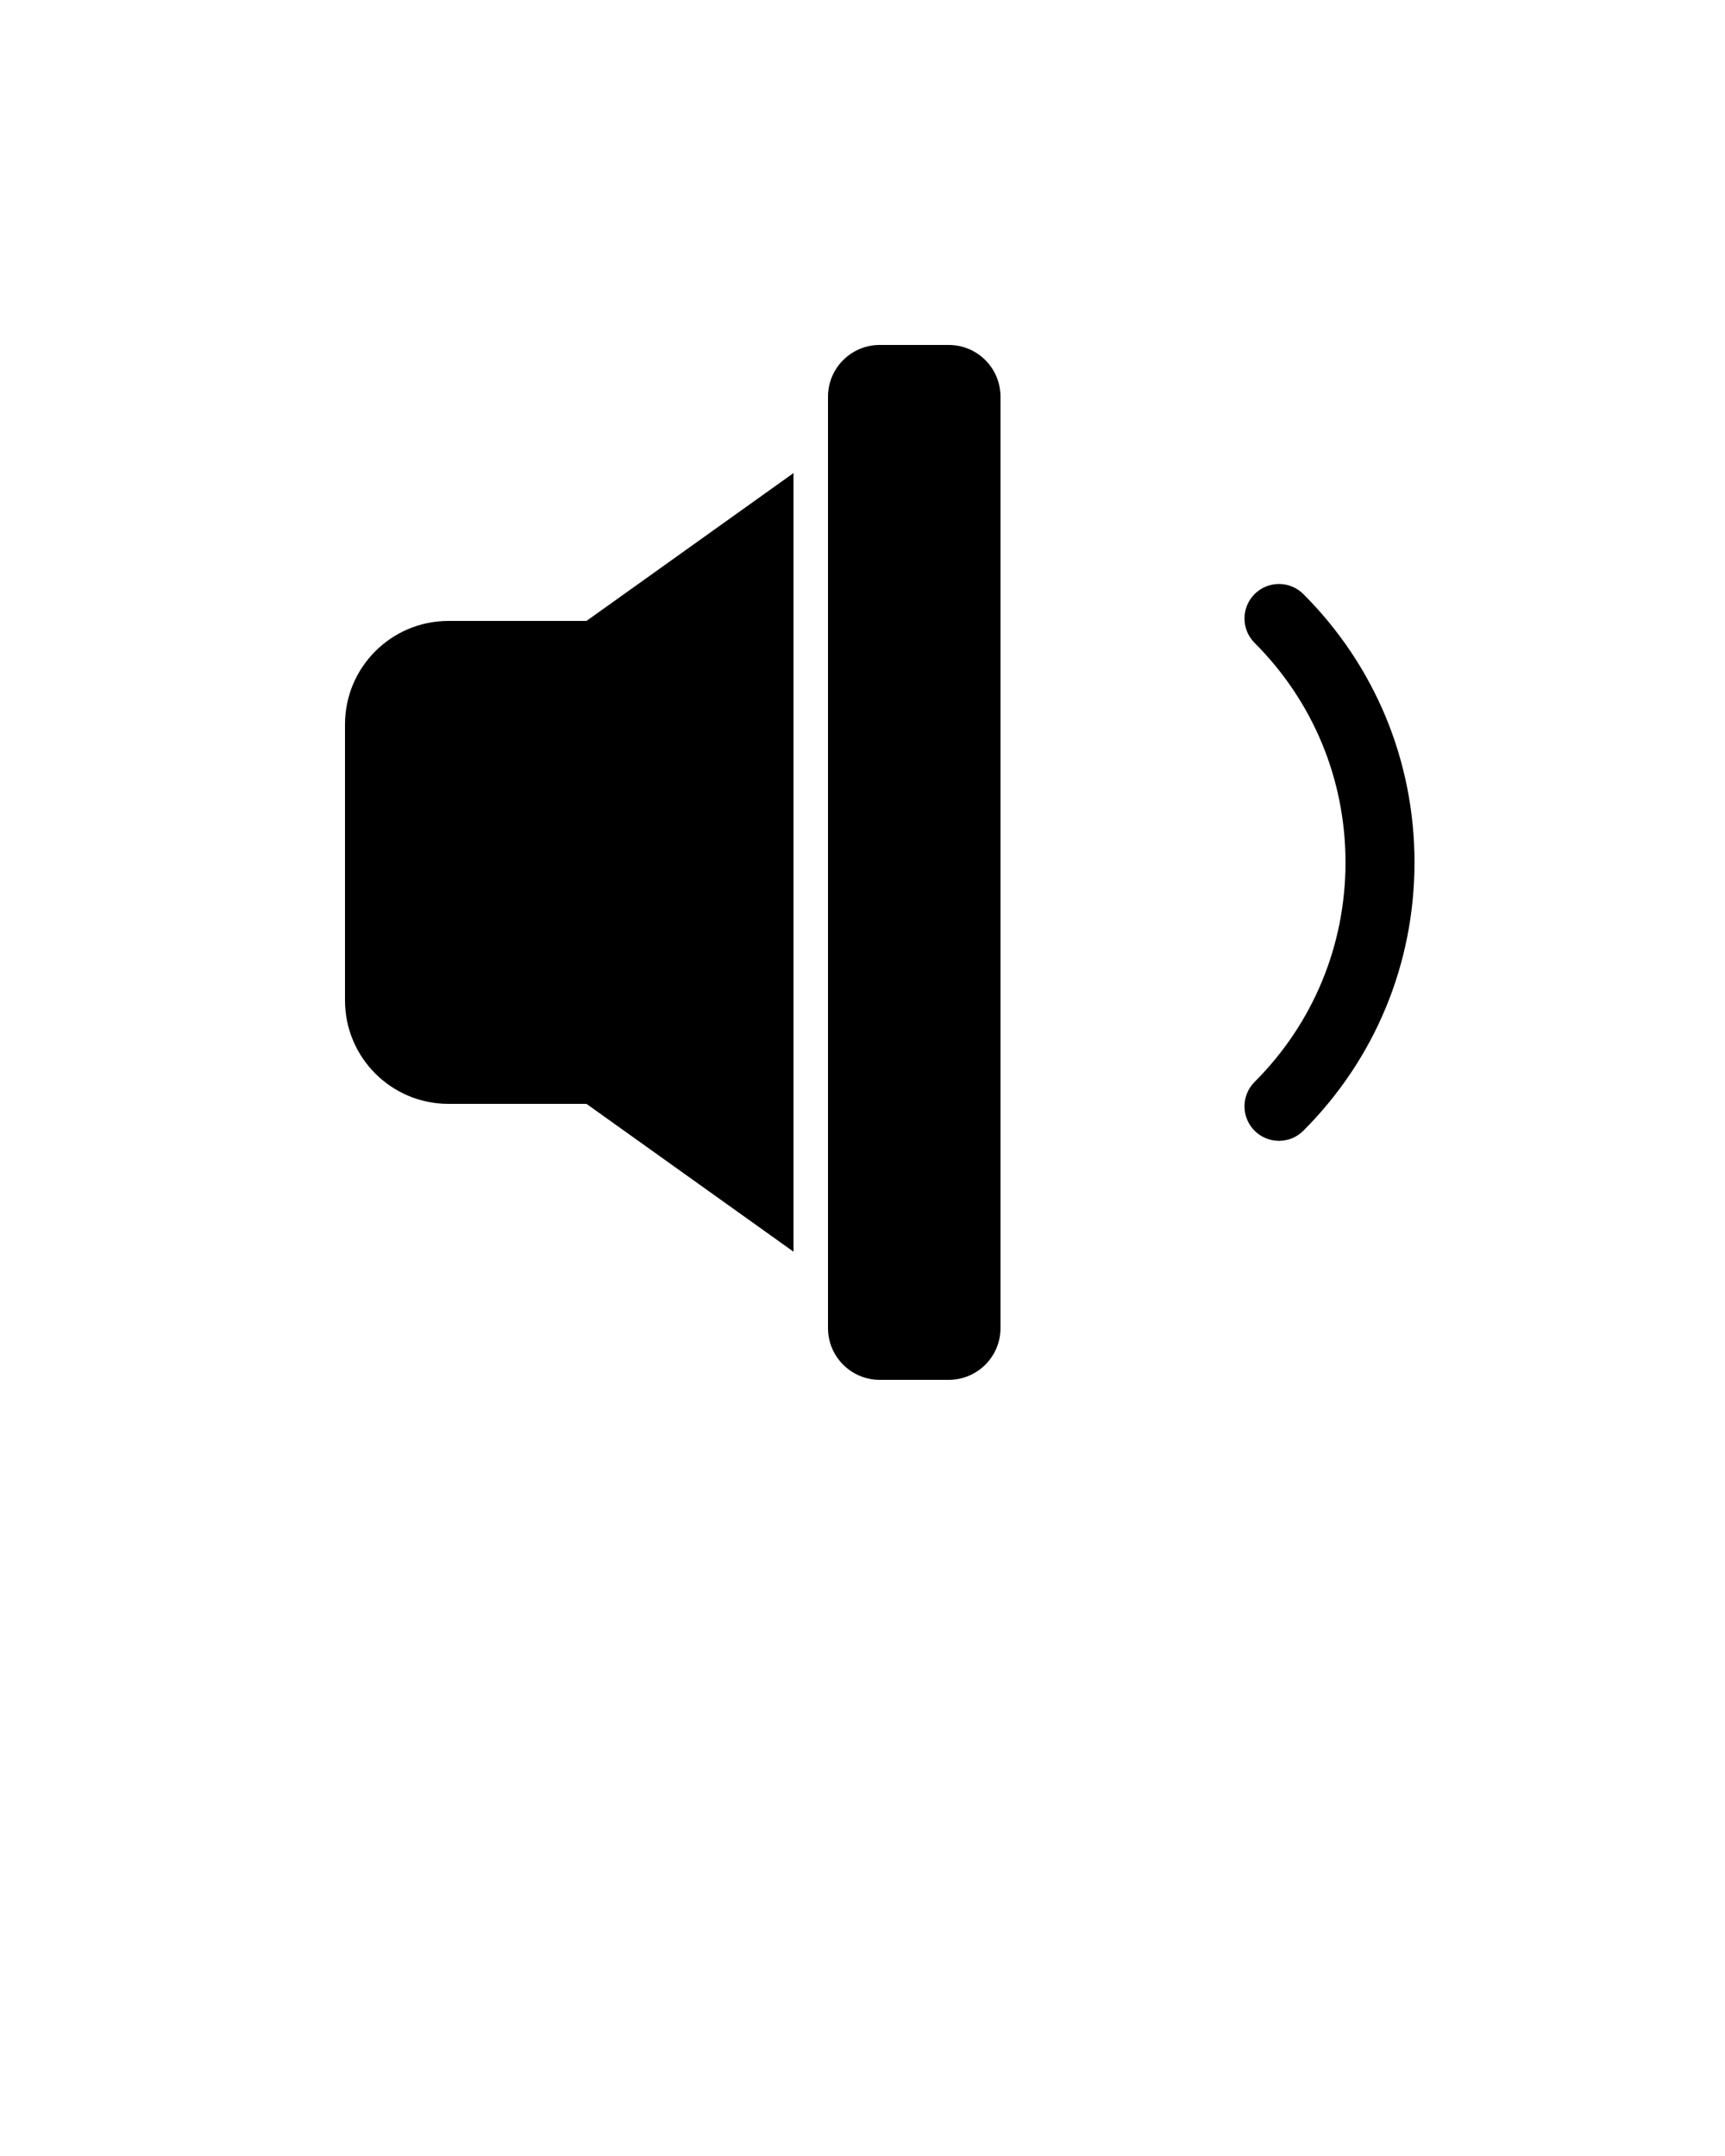 <svg width="100" height="125" viewBox="0 0 100 125" fill="none" xmlns="http://www.w3.org/2000/svg">
<path d="M82 50C82 55.876 79.712 61.4 75.557 65.557C74.777 66.337 73.514 66.34 72.729 65.557C71.949 64.776 71.949 63.509 72.729 62.729C76.128 59.329 78 54.809 78 50C78 45.192 76.128 40.671 72.729 37.272C71.949 36.491 71.949 35.225 72.729 34.444C73.51 33.663 74.776 33.663 75.557 34.444C79.712 38.599 82 44.124 82 50ZM26 36C22.686 36 20 38.686 20 42V58C20 61.314 22.686 64 26 64H34L46 72.57V27.429L34 36H26ZM55 20H51C49.343 20 48 21.343 48 23V77C48 78.657 49.343 80 51 80H55C56.657 80 58 78.657 58 77V23C58 21.343 56.657 20 55 20Z" fill="black"/>
</svg>
